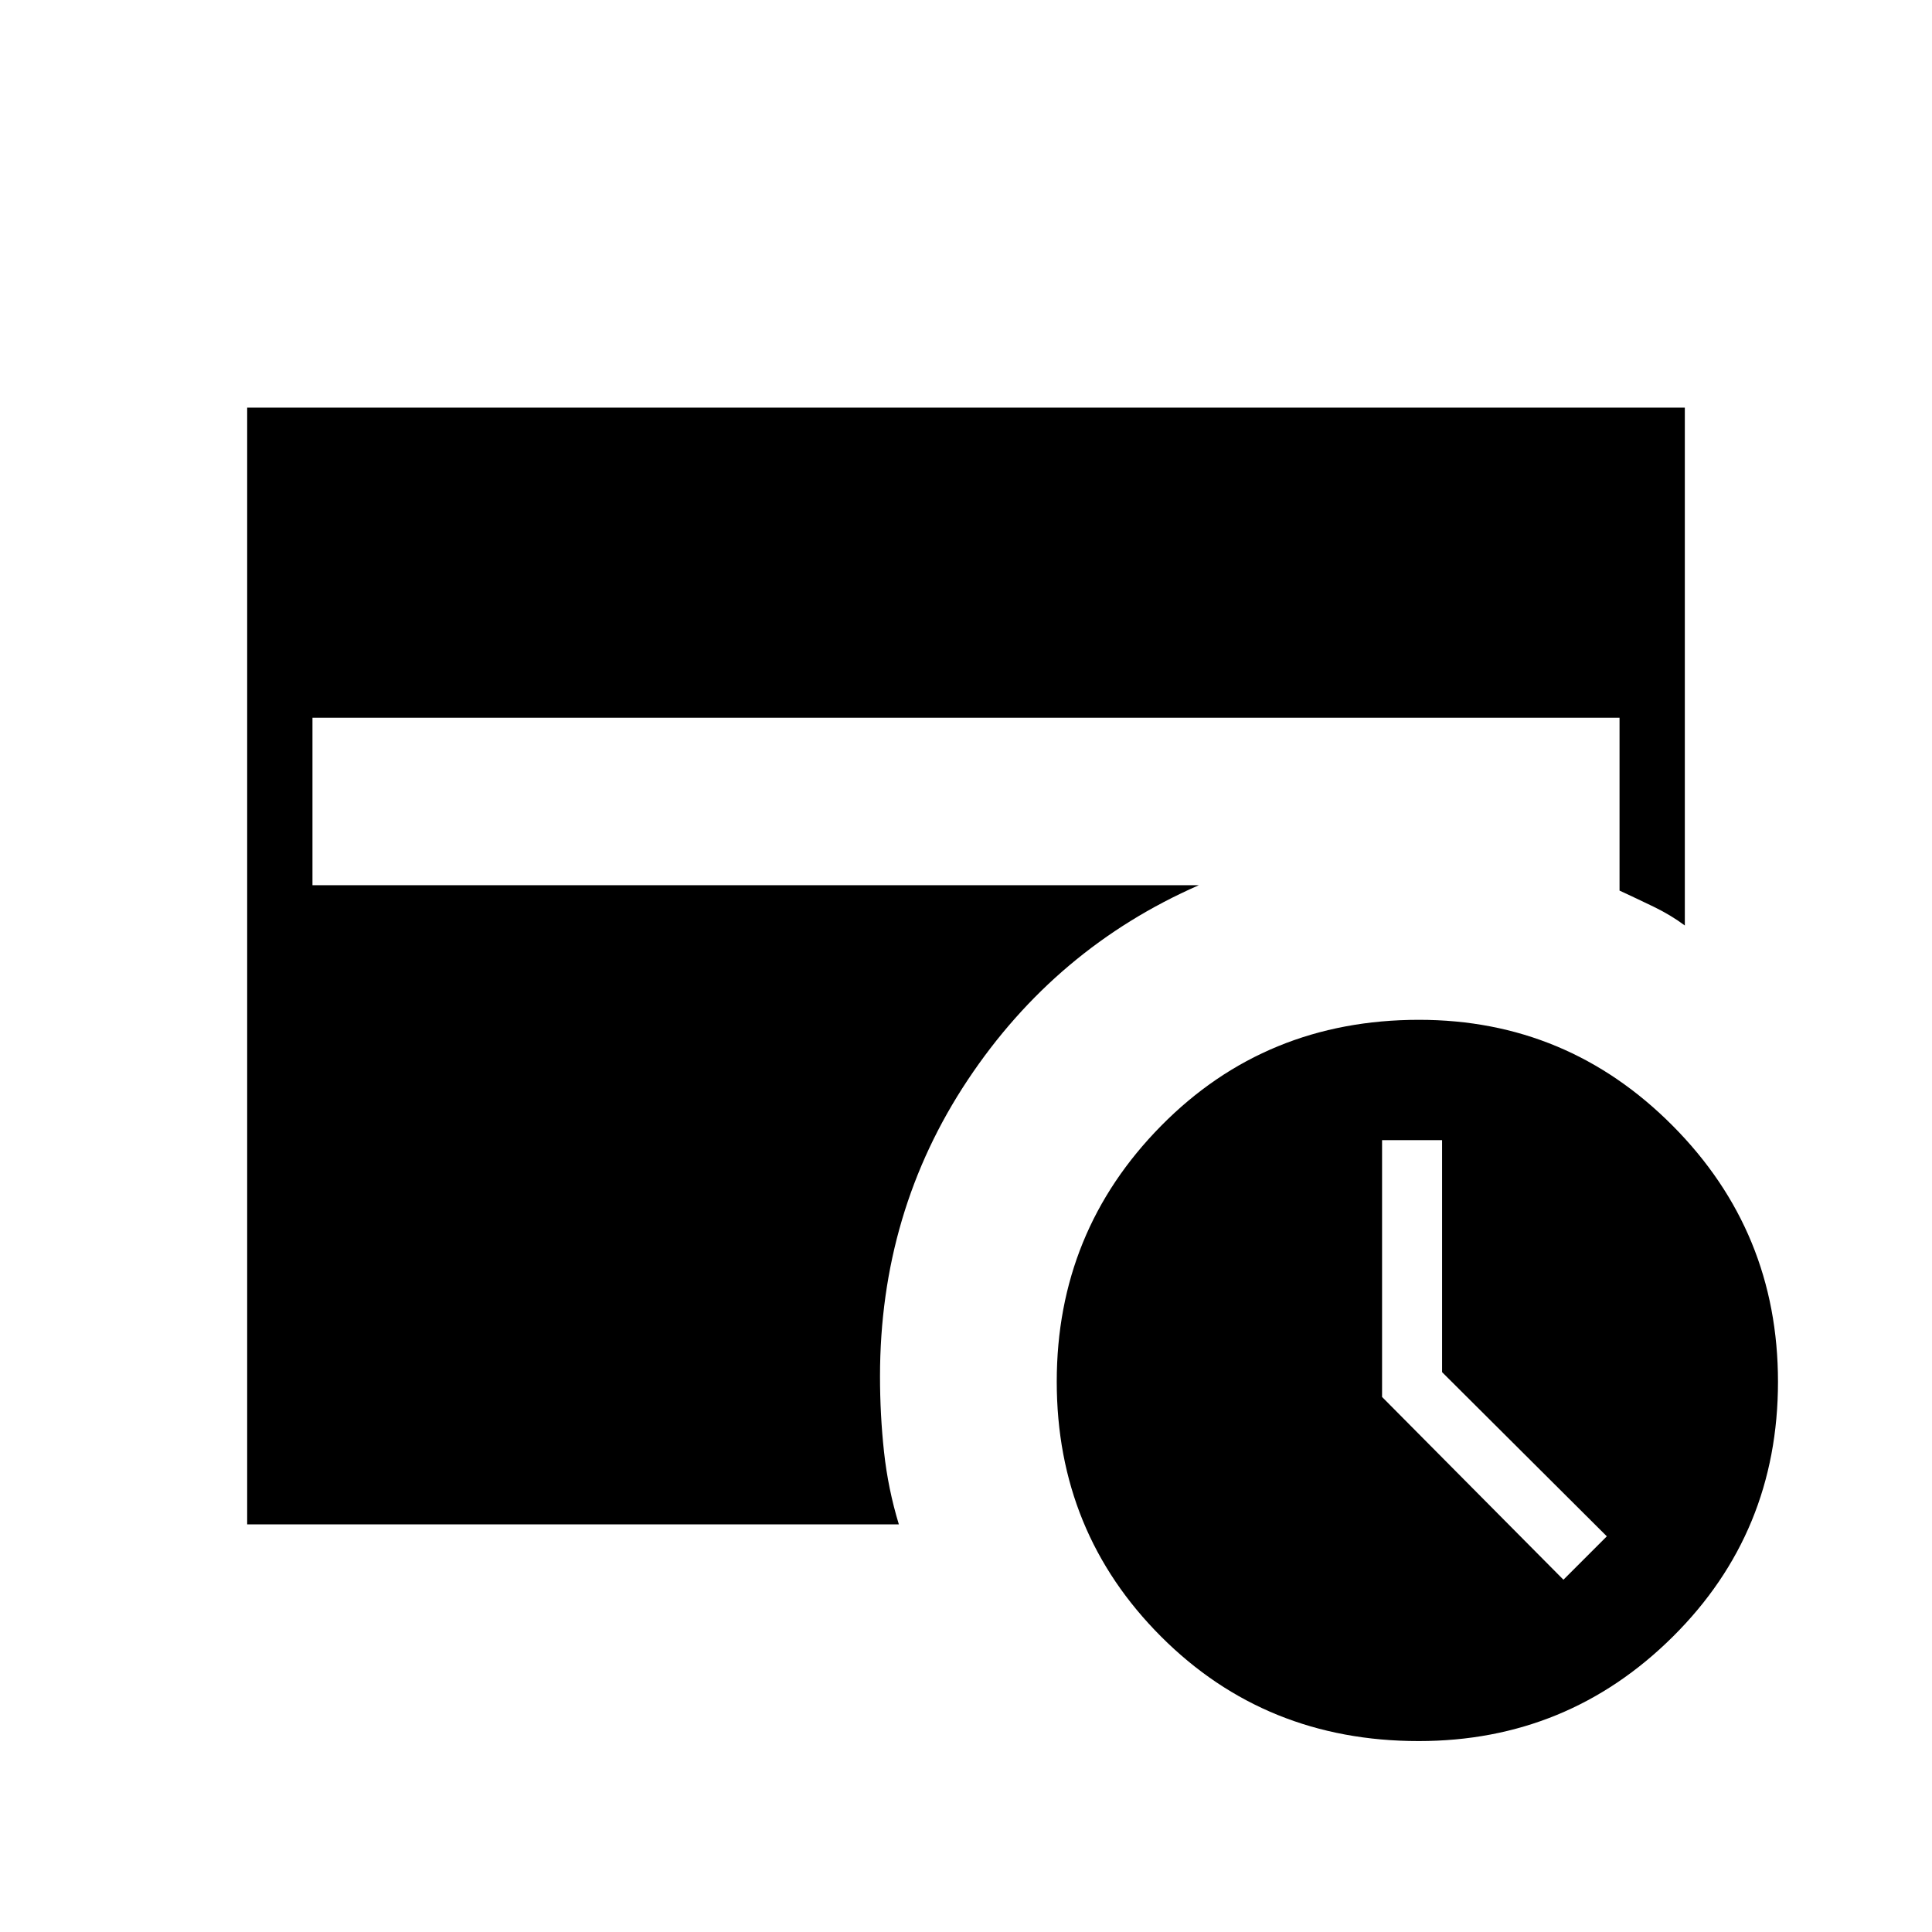 <svg xmlns="http://www.w3.org/2000/svg" height="40" viewBox="0 -960 960 960" width="40"><path d="m776.86-175.05 21.56-21.56-81.86-81.58v-115.28h-29.82v127.61l90.12 90.81Zm-71.94 80.18q-76.08 0-127.95-51.89-51.88-51.88-51.88-126.69 0-74.6 51.93-127.2 51.92-52.61 128.07-52.61 73.72 0 126.05 52.63t52.33 127.23q0 74.8-52.25 126.66-52.25 51.87-126.3 51.87Zm-582.1-107.67v-554.92h714.36v257.33q-6.97-5.19-15.45-9.3-8.49-4.11-16.99-8.03v-85.9H155.26v83.23h440.41q-71.17 31.19-114.79 96.73-43.61 65.54-43.61 147.32 0 19.15 2 37.54t7.37 36H122.82Z"/></svg>